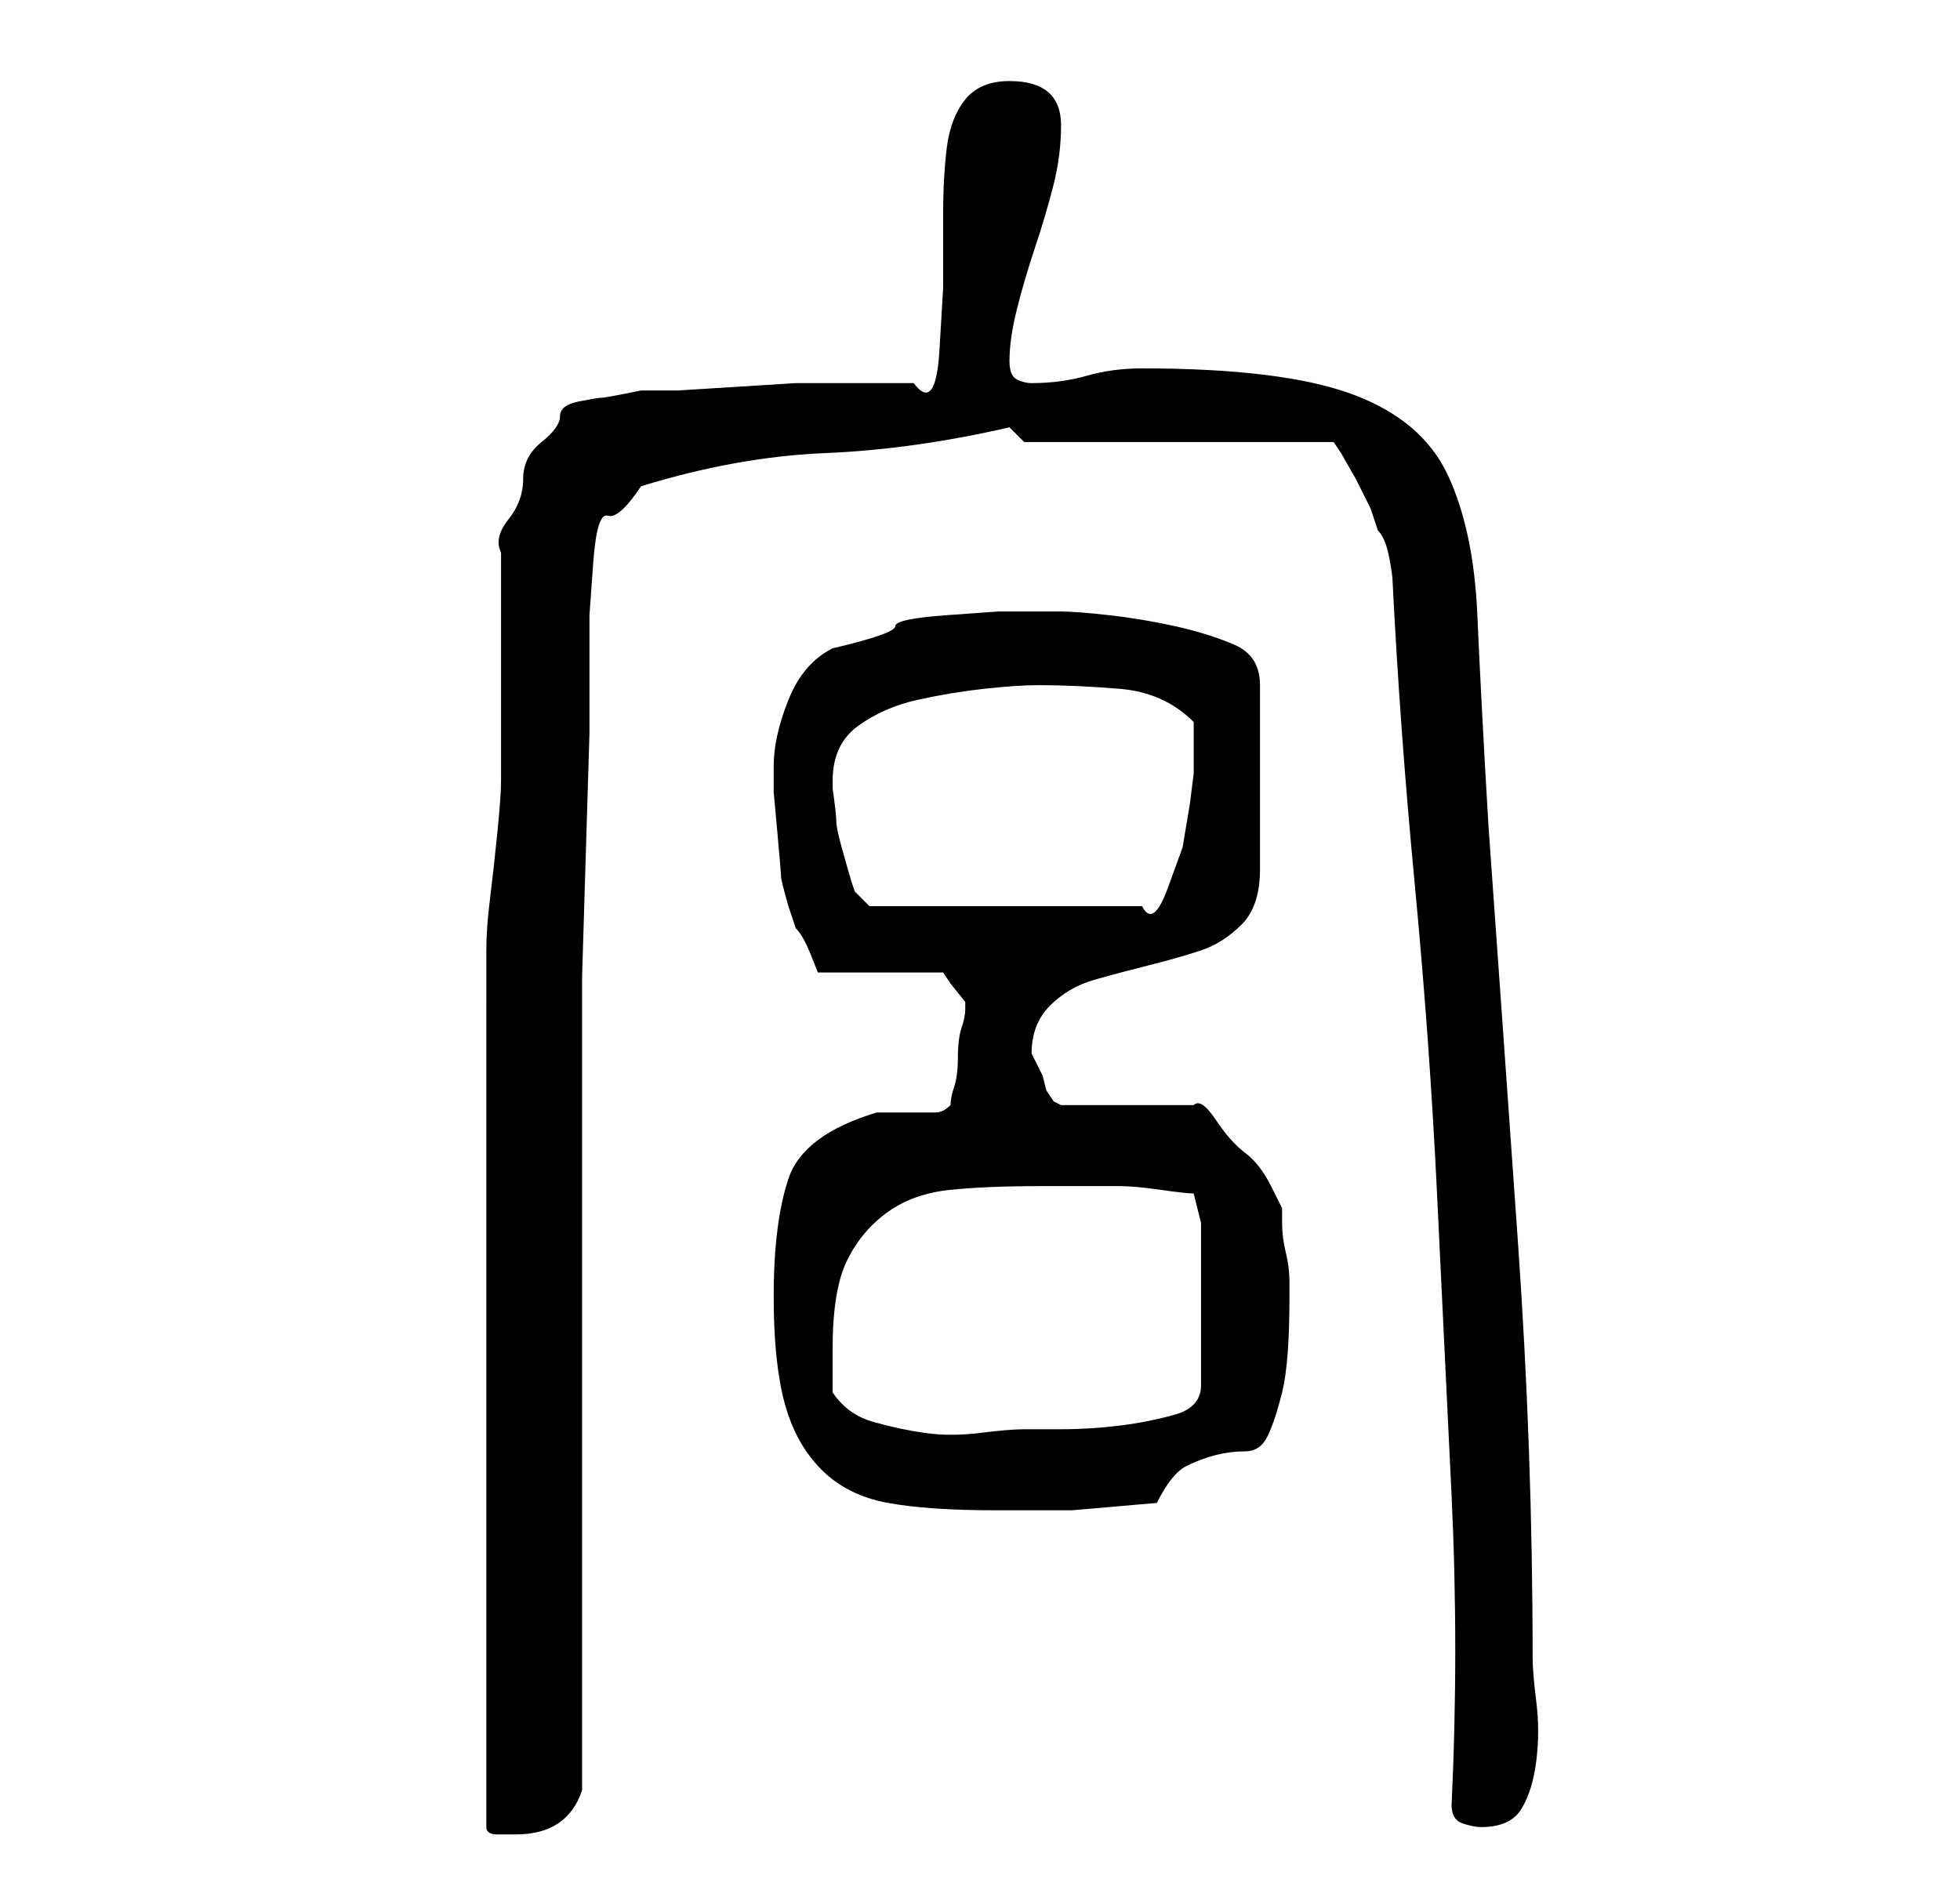 <?xml version="1.0" standalone="no"?>
<!DOCTYPE svg PUBLIC "-//W3C//DTD SVG 1.1//EN" "http://www.w3.org/Graphics/SVG/1.1/DTD/svg11.dtd" >
<svg xmlns="http://www.w3.org/2000/svg" xmlns:xlink="http://www.w3.org/1999/xlink" version="1.1" viewBox="-10 0 266 256">
   <path fill="currentColor"
d="M56 136v112q0 1 1.5 1h2.5q7 0 9 -6v-12v-17v-21v-21v-18v-12v-9.5t0.5 -16.5t0.5 -16.5v-9.5v-6.5t0.5 -7t2 -6.5t4.5 -4q13 -4 25 -4.5t25 -3.5l2 2h42l1 1.5t2 3.5l2 4t1 3q1 1 1.5 3.5t0.5 3.5q1 20 3 41t3 41.5t2 41.5t0 42q0 2 1.5 2.5t2.5 0.5q4 0 5.5 -2.5
t2 -6.5t0 -8t-0.5 -6q0 -28 -2 -56.5t-4 -56.5q-1 -17 -1.5 -28.5t-4 -19t-13 -11t-28.5 -3.5q-4 0 -7.5 1t-7.5 1q-1 0 -2 -0.5t-1 -2.5q0 -3 1 -7t2.5 -8.5t2.5 -8.5t1 -8q0 -6 -7 -6q-4 0 -6 2.5t-2.5 6.5t-0.5 9v10t-0.5 8.5t-3.5 4.5h-2h-3h-2.5h-2.5h-6t-8 0.5t-8 0.5
h-5t-2.5 0.5t-3 0.5t-3 0.5t-2.5 2t-2.5 3.5t-2.5 5t-2 5.5t-1 4.5v6v9v10v6q0 2 -0.5 7t-1 9t-0.5 7v3v4zM95 176q0 9 1.5 14.5t5 9t9 4.5t14.5 1h10.5t11.5 -1q2 -4 4 -5t4 -1.5t4 -0.5t3 -2t2 -6t1 -13v-2q0 -2 -0.5 -4t-0.5 -4v-2t-1.5 -3t-3.5 -4.5t-4 -4.5t-3 -2h-18
l-1 -0.5t-1 -1.5l-0.5 -2t-1.5 -3v0q0 -4 2.5 -6.5t6 -3.5t7.5 -2t7 -2t5.5 -3.5t2.5 -7.5v-25q0 -4 -3.5 -5.5t-8 -2.5t-9 -1.5t-6.5 -0.5h-8.5t-7 0.5t-7 1.5t-8.5 3q-4 2 -6 7t-2 9v3.5t0.5 5.5t0.5 6t1 4l0.5 1.5l0.5 1.5q1 1 2 3.5l1 2.5h17l1 1.5t2 2.5v0v1
q0 1 -0.5 2.5t-0.5 4t-0.5 4t-0.5 2.5q-1 1 -2 1h-2h-2.5h-3.5q-10 3 -12 9t-2 16zM103 189v-6q0 -8 2 -12t5.5 -6.5t8.5 -3t12 -0.5h11q2 0 5.5 0.5t4.5 0.5l1 4v22q0 3 -3.5 4t-7.5 1.5t-8 0.5h-5q-2 0 -6 0.5t-7.5 0t-7 -1.5t-5.5 -4zM103 106q0 -5 3.5 -7.5t8 -3.5
t9 -1.5t7.5 -0.5q5 0 11 0.5t10 4.5v3v4t-0.5 4l-1 6t-2 5.5t-3.5 2.5h-37l-2 -2l-0.5 -1.5t-1 -3.5t-1 -4.5t-0.5 -4.5v-1z" />
</svg>
